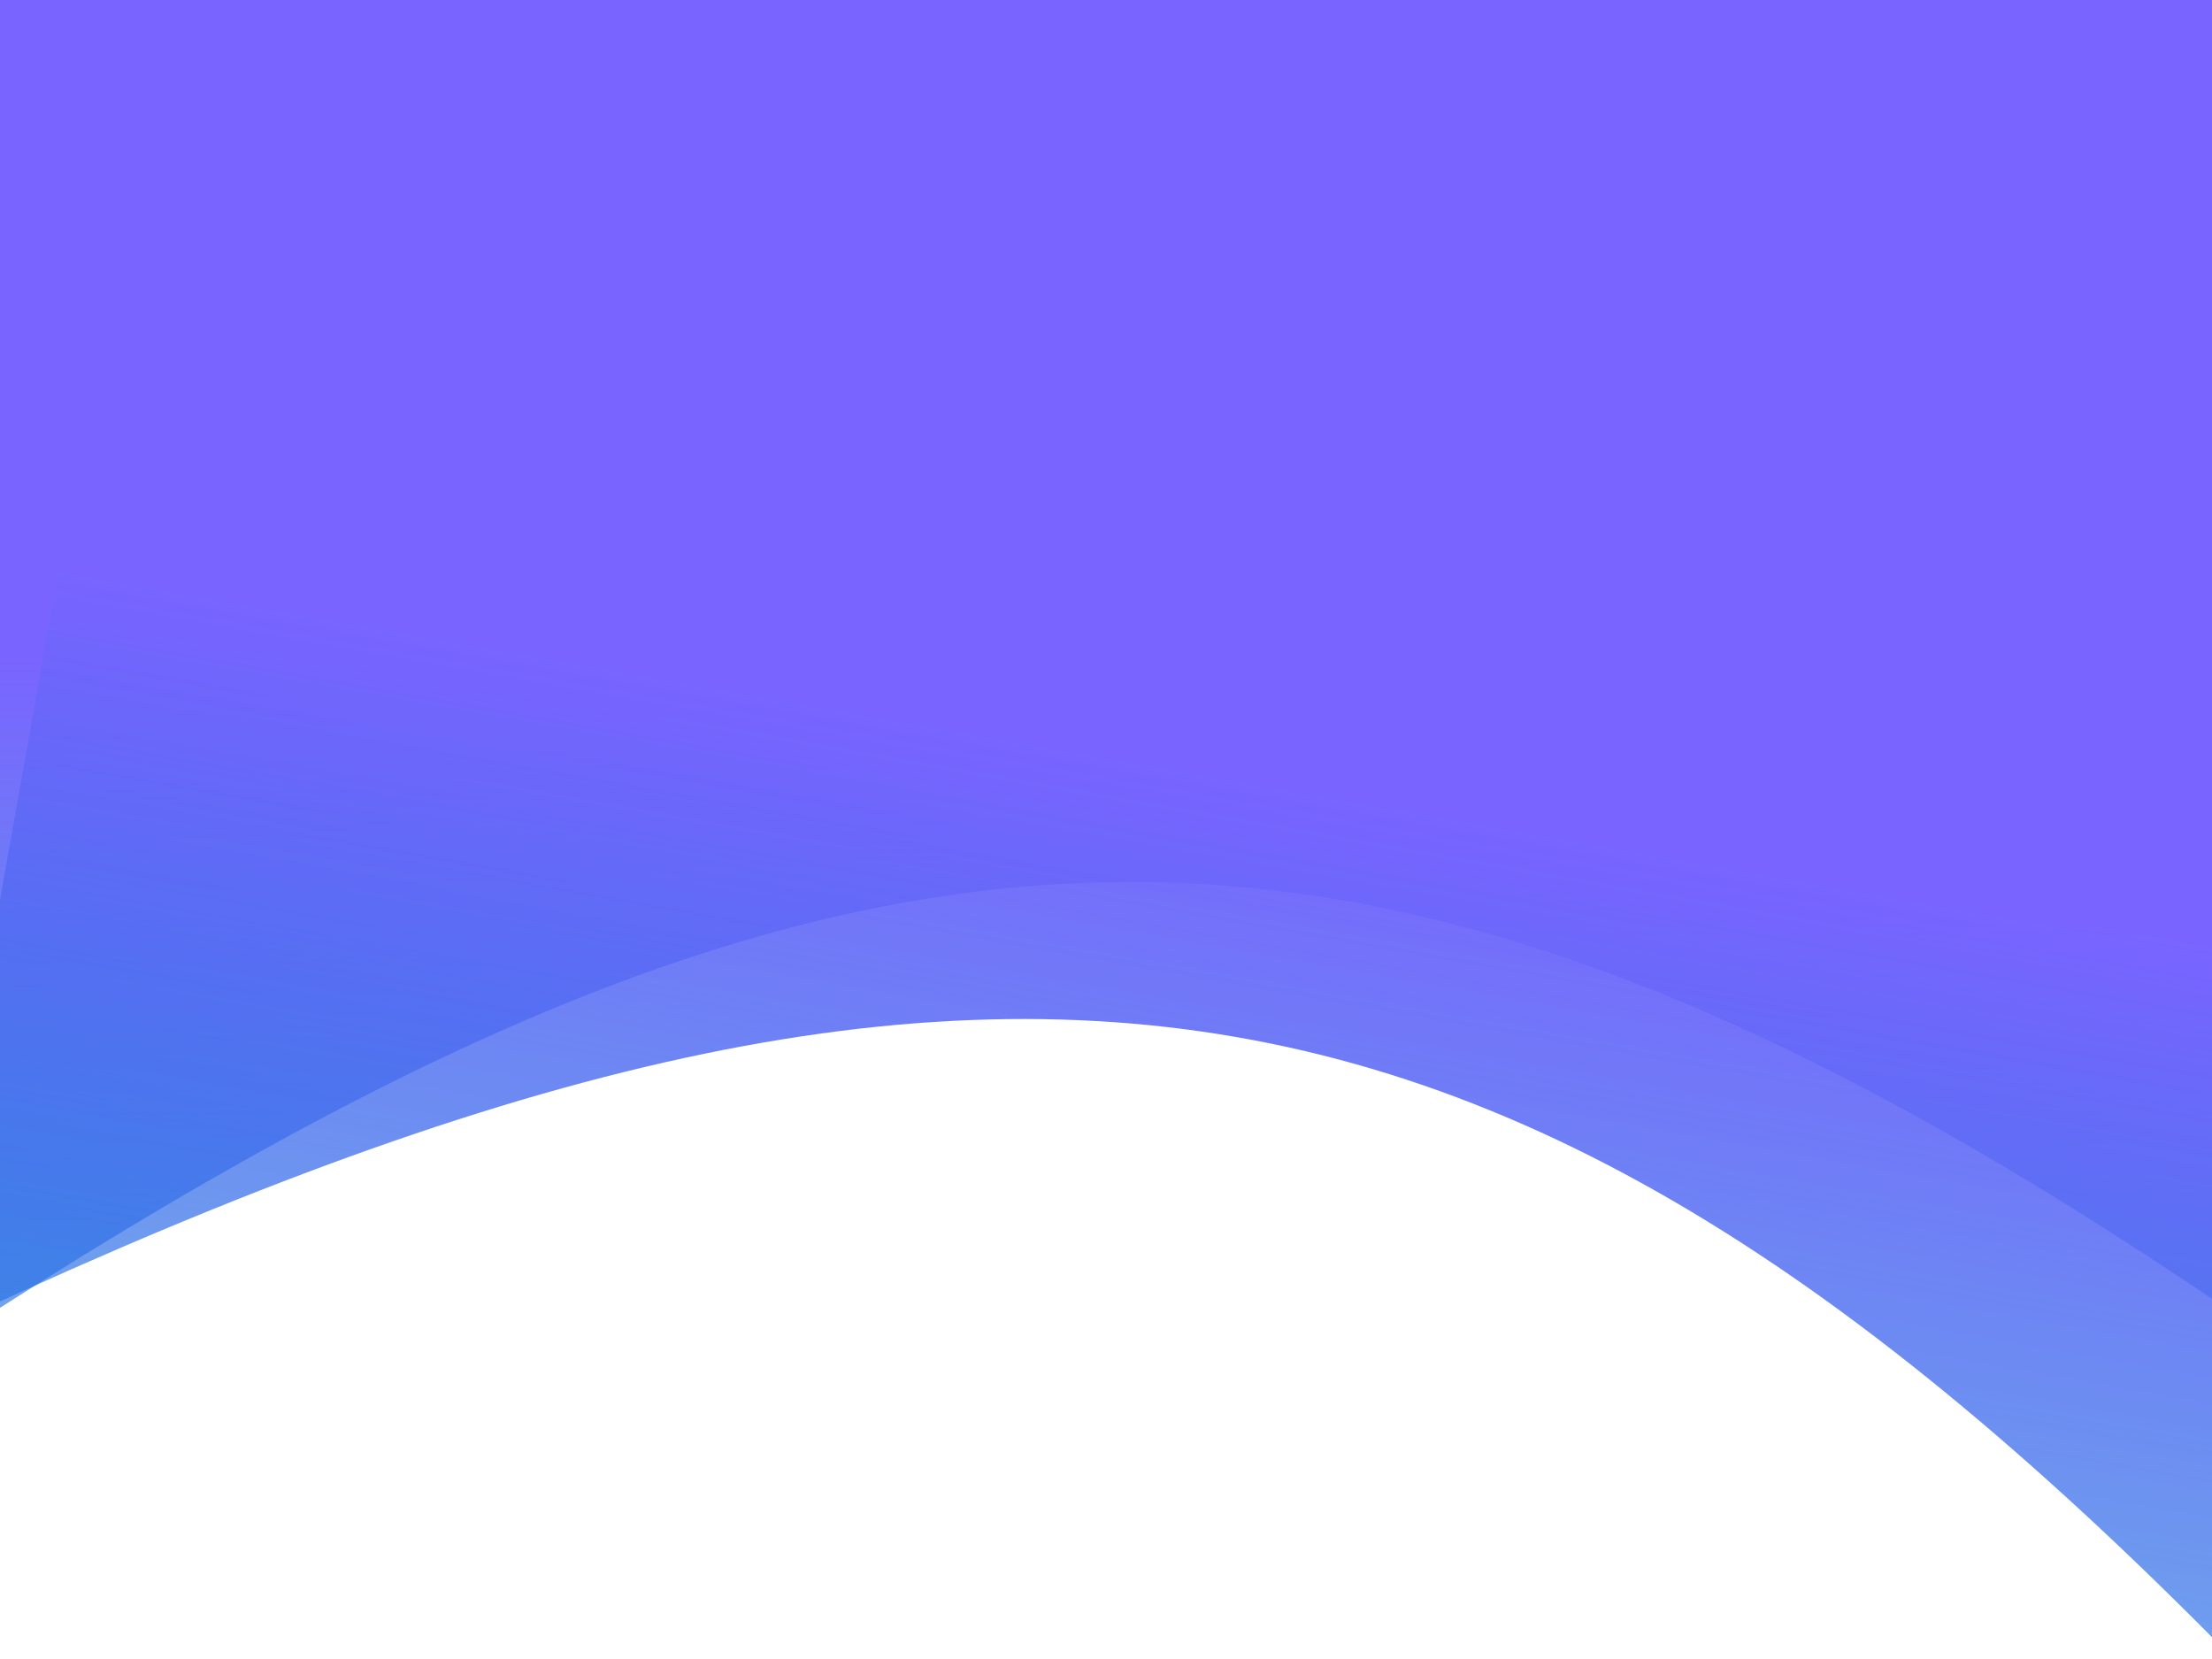 <svg width="1024" height="768" viewBox="0 0 1024 768" fill="none" xmlns="http://www.w3.org/2000/svg">
<rect x="0" y="0" width="1024" height="768" fill="#333333" stroke="none"/>
<g clip-path="url(#clip0)">
<rect width="1024" height="768" fill="white"/>
<path d="M-21 -29H1050V619C641.069 336.073 406.439 340.144 -21 619V-29Z" fill="url(#paint0_linear)"/>
<path d="M94.972 -118L1212.37 80.504L1081.4 817.761C711.935 420.069 466.317 381.214 -36 619.257L94.972 -118Z" fill="url(#paint1_linear)"/>
</g>
<defs>
<linearGradient id="paint0_linear" x1="514.5" y1="-41.257" x2="514.5" y2="606.743" gradientUnits="userSpaceOnUse">
<stop offset="0.531" stop-color="#7A64FF"/>
<stop offset="1" stop-color="#2572E4" stop-opacity="0.656"/>
<stop offset="1" stop-color="#2572E4" stop-opacity="0"/>
</linearGradient>
<linearGradient id="paint1_linear" x1="656.148" y1="-32.693" x2="525.176" y2="704.564" gradientUnits="userSpaceOnUse">
<stop offset="0.531" stop-color="#7A64FF"/>
<stop offset="1" stop-color="#2572E4" stop-opacity="0.656"/>
<stop offset="1" stop-color="#2572E4" stop-opacity="0"/>
</linearGradient>
<clipPath id="clip0">
<rect width="1024" height="768" fill="white"/>
</clipPath>
</defs>
</svg>
